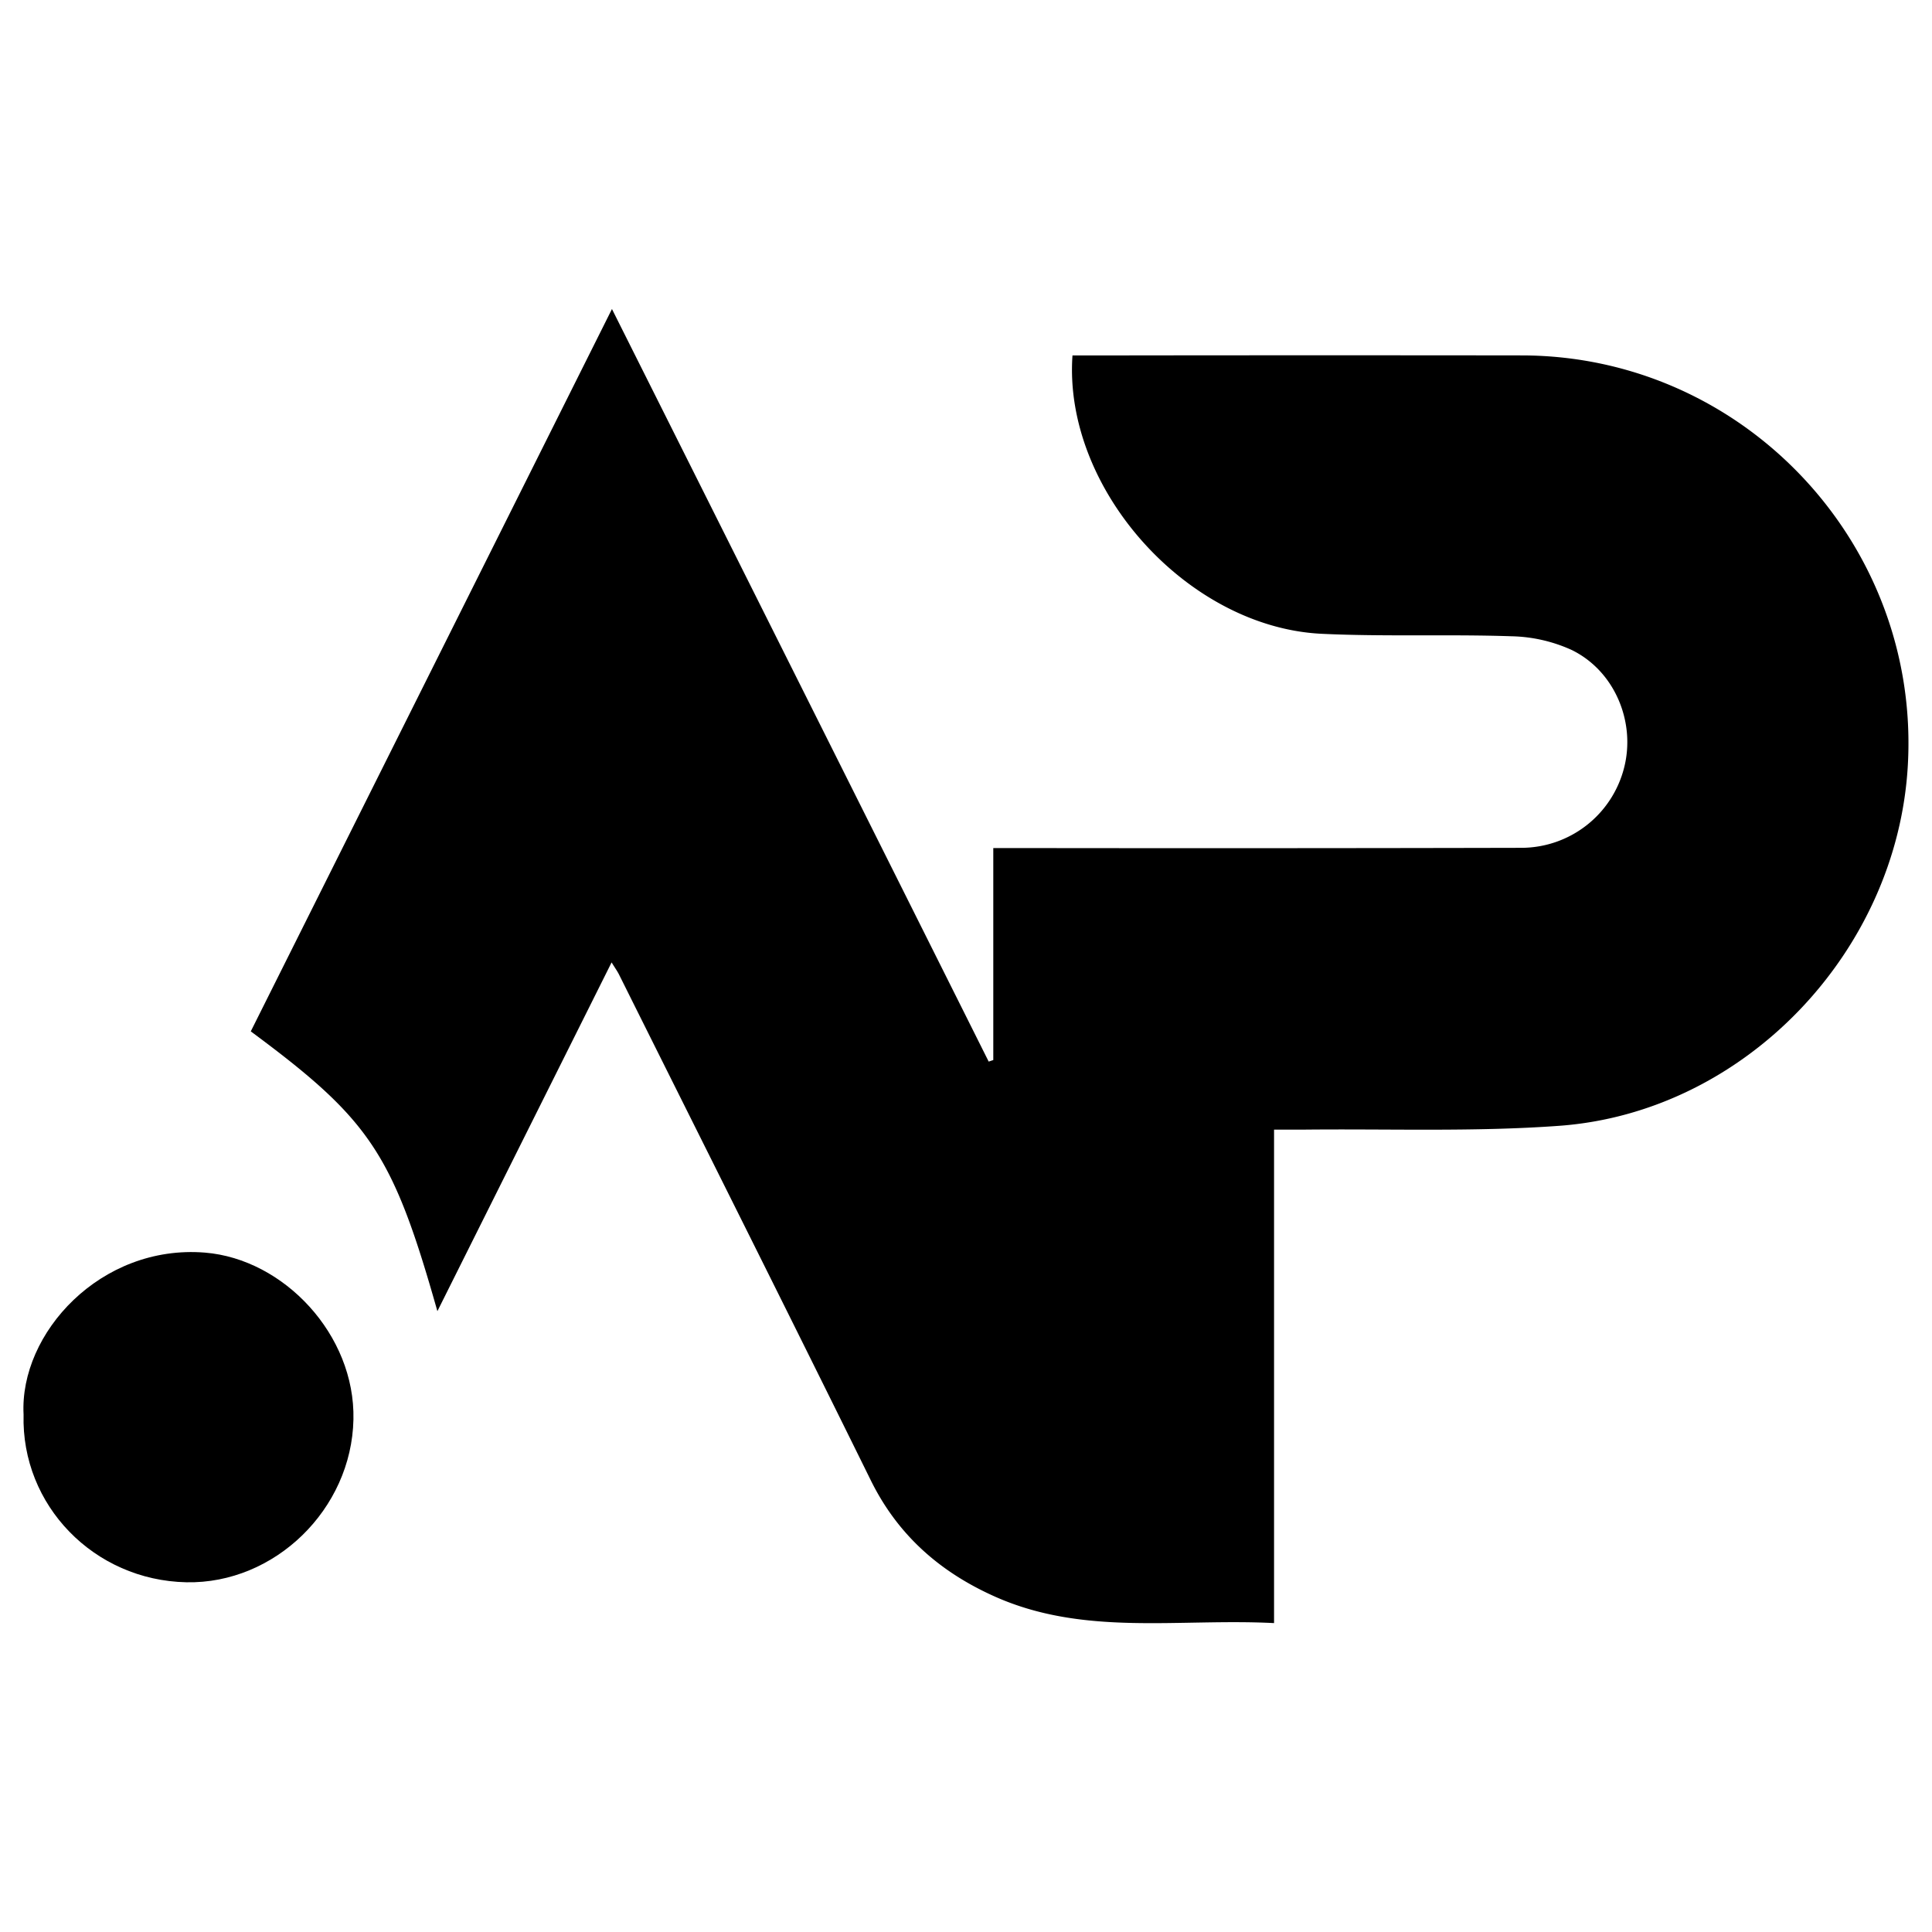 <svg id="Layer_1" data-name="Layer 1" xmlns="http://www.w3.org/2000/svg" viewBox="0 0 479.34 479.34"><title>AP</title><path d="M377.58,88.18q-48.88-.06-97.77,0H266.09c-2.34,33.11,28.5,67.48,61.85,69.07,15.63.74,31.33.08,47,.61a37.92,37.92,0,0,1,15,3.4c10.7,5.22,15.93,17.91,13,29.26a26.36,26.36,0,0,1-25.24,19.83q-61.58.14-123.15.06h-8.11V263l-1.14.39c-31-62-62-123.92-93.47-186.72L62.22,255.89c29.64,21.94,35.21,30.27,46.3,69.42l43.22-86.53c.91,1.47,1.44,2.2,1.84,3,20.85,41.82,41.81,83.59,62.47,125.5,6.72,13.62,17.2,22.78,30.79,28.84,22.18,9.9,45.59,5.36,69.26,6.58V280.27c2.81,0,4.94,0,7.06,0,21.23-.24,42.54.59,63.68-.95,46-3.35,83.86-43.15,86.5-89.39C476.49,134.91,432.6,88.25,377.58,88.18Z"/><path d="M50.85,310.78c-25.85-2.09-46.06,20-45,40.18-.62,22.51,17.46,41.13,40.39,41.61,21.92.45,41-18.12,41.45-40.39C88.16,331.18,70.44,312.37,50.85,310.78Z"/></svg>